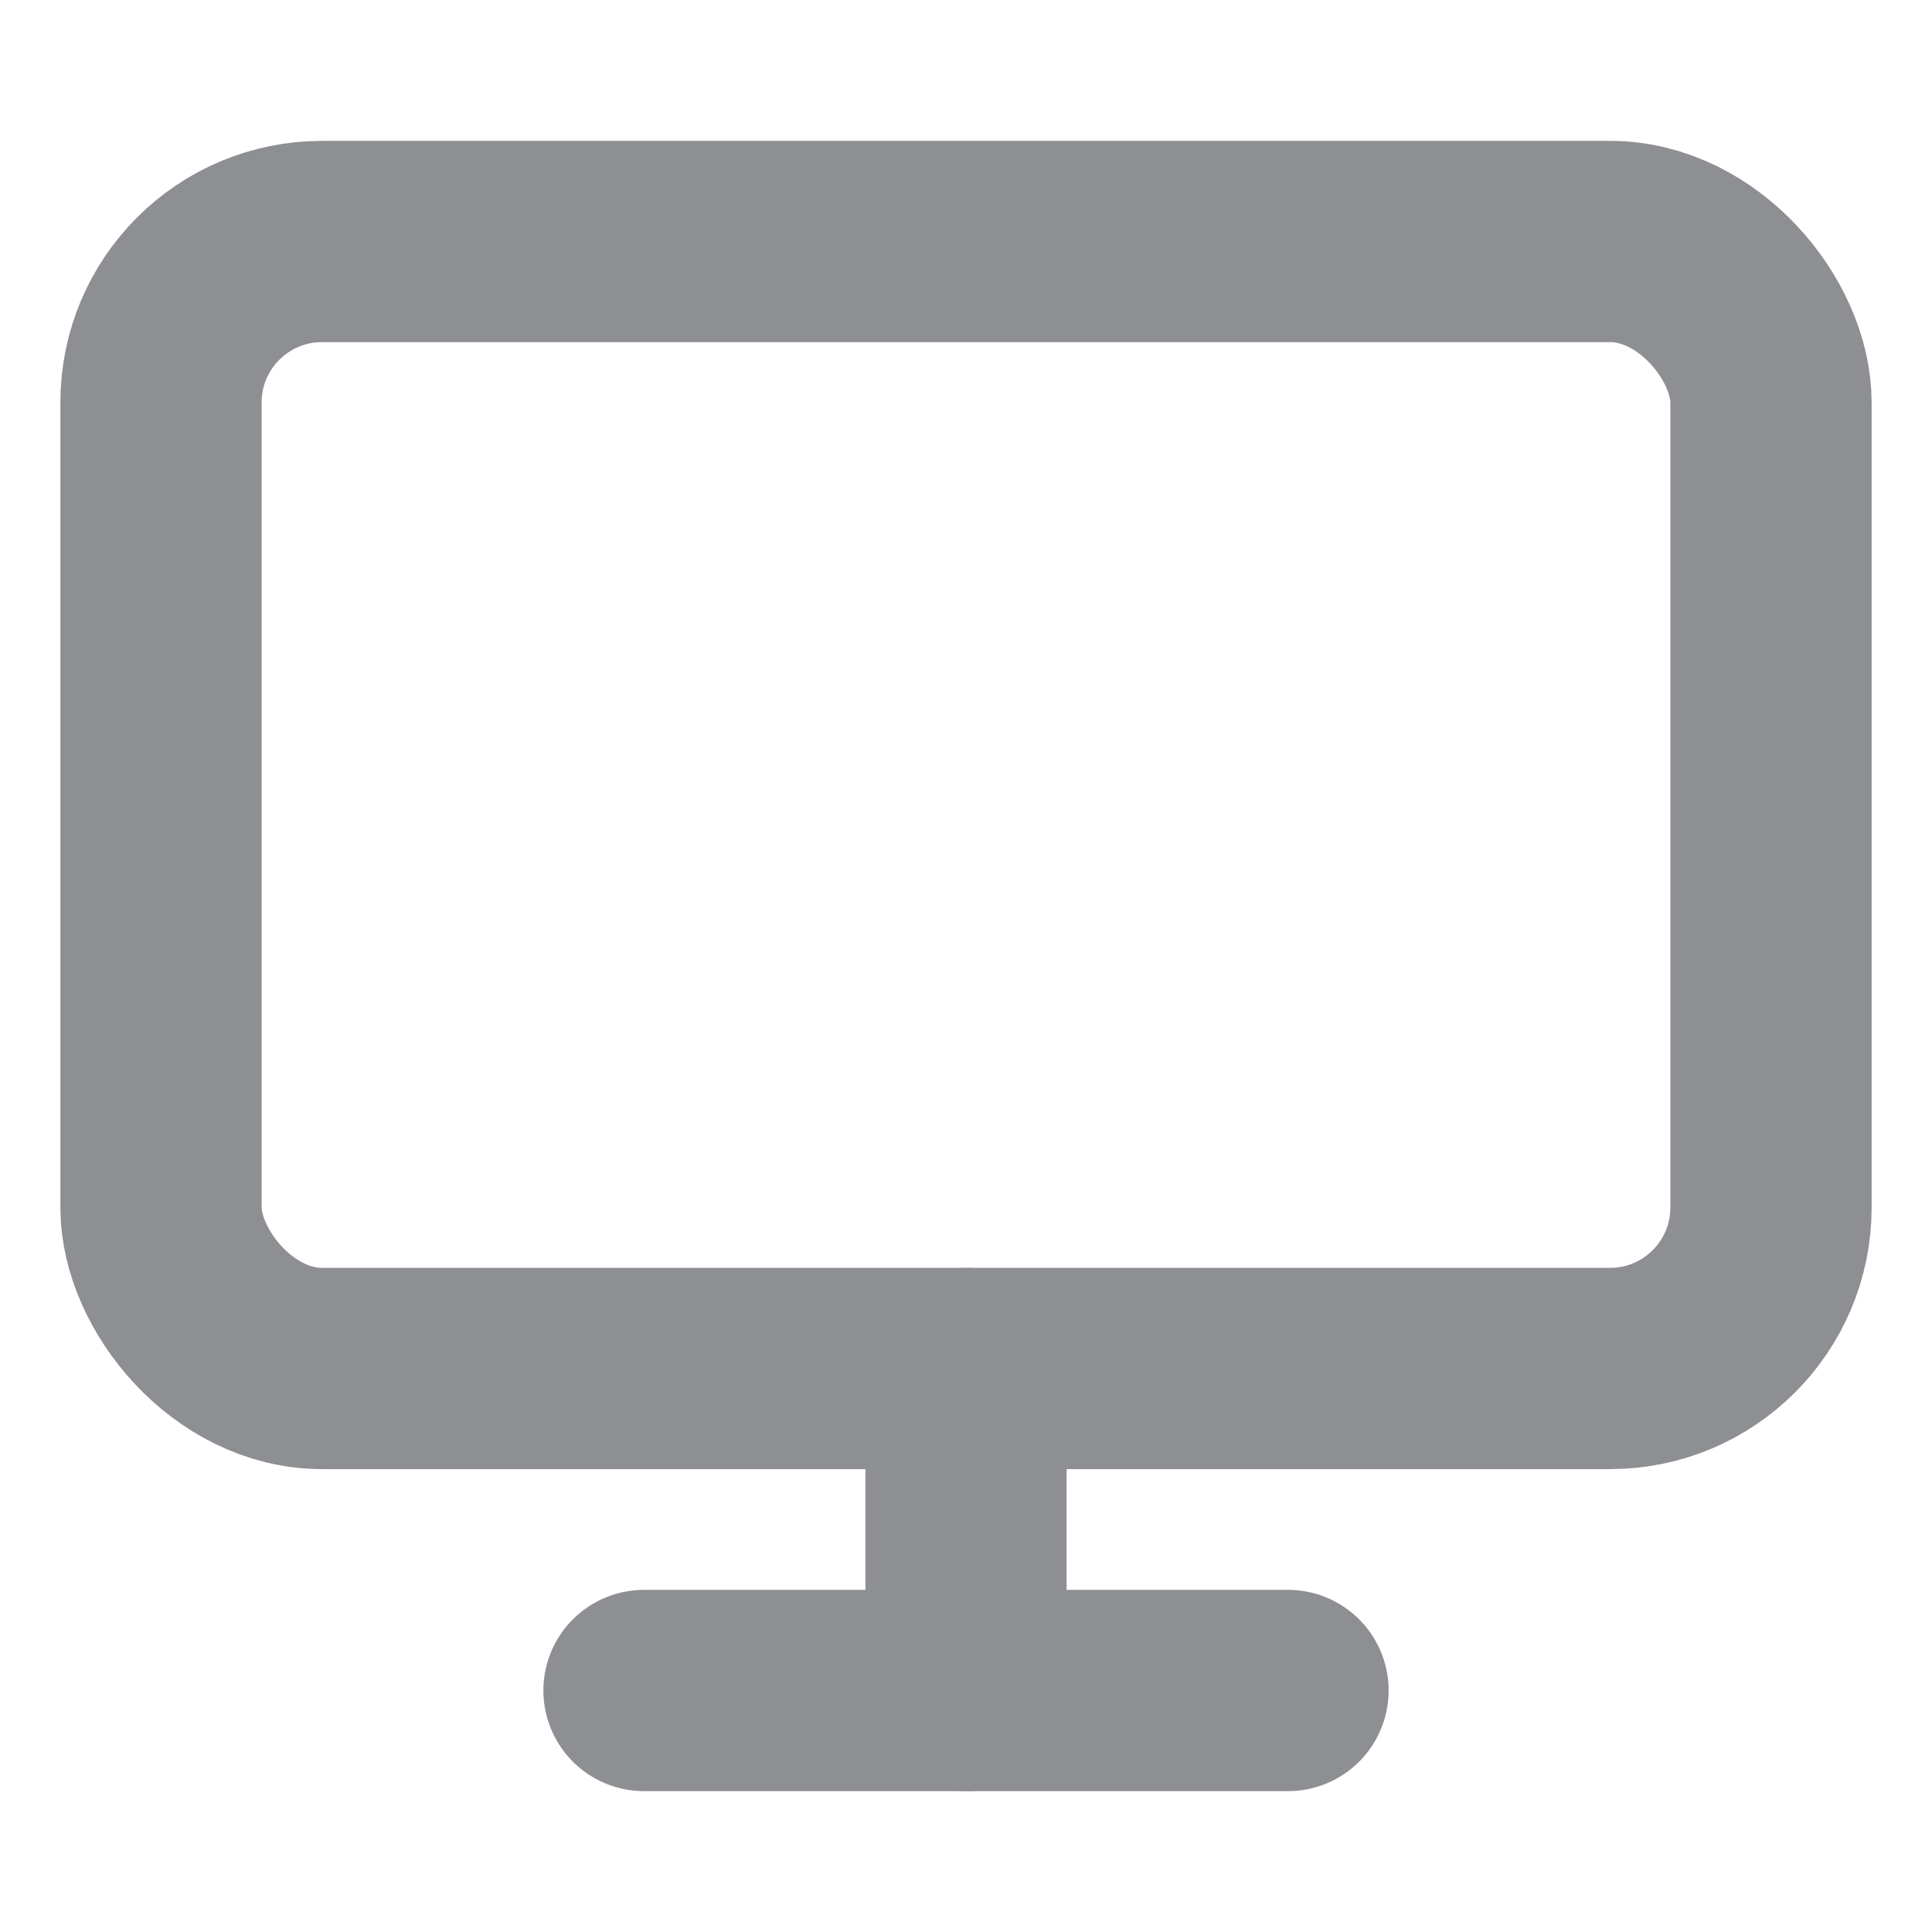 <svg xmlns="http://www.w3.org/2000/svg" width="24" height="24" viewBox="0 0 24 24" fill="none" stroke="#8e8f93" stroke-width="2.5" stroke-linecap="round" stroke-linejoin="round" class="feather feather-monitor"><rect x="2" y="3" width="20" height="14" rx="2" ry="2"></rect><line x1="8" y1="21" x2="16" y2="21"></line><line x1="12" y1="17" x2="12" y2="21"></line></svg>